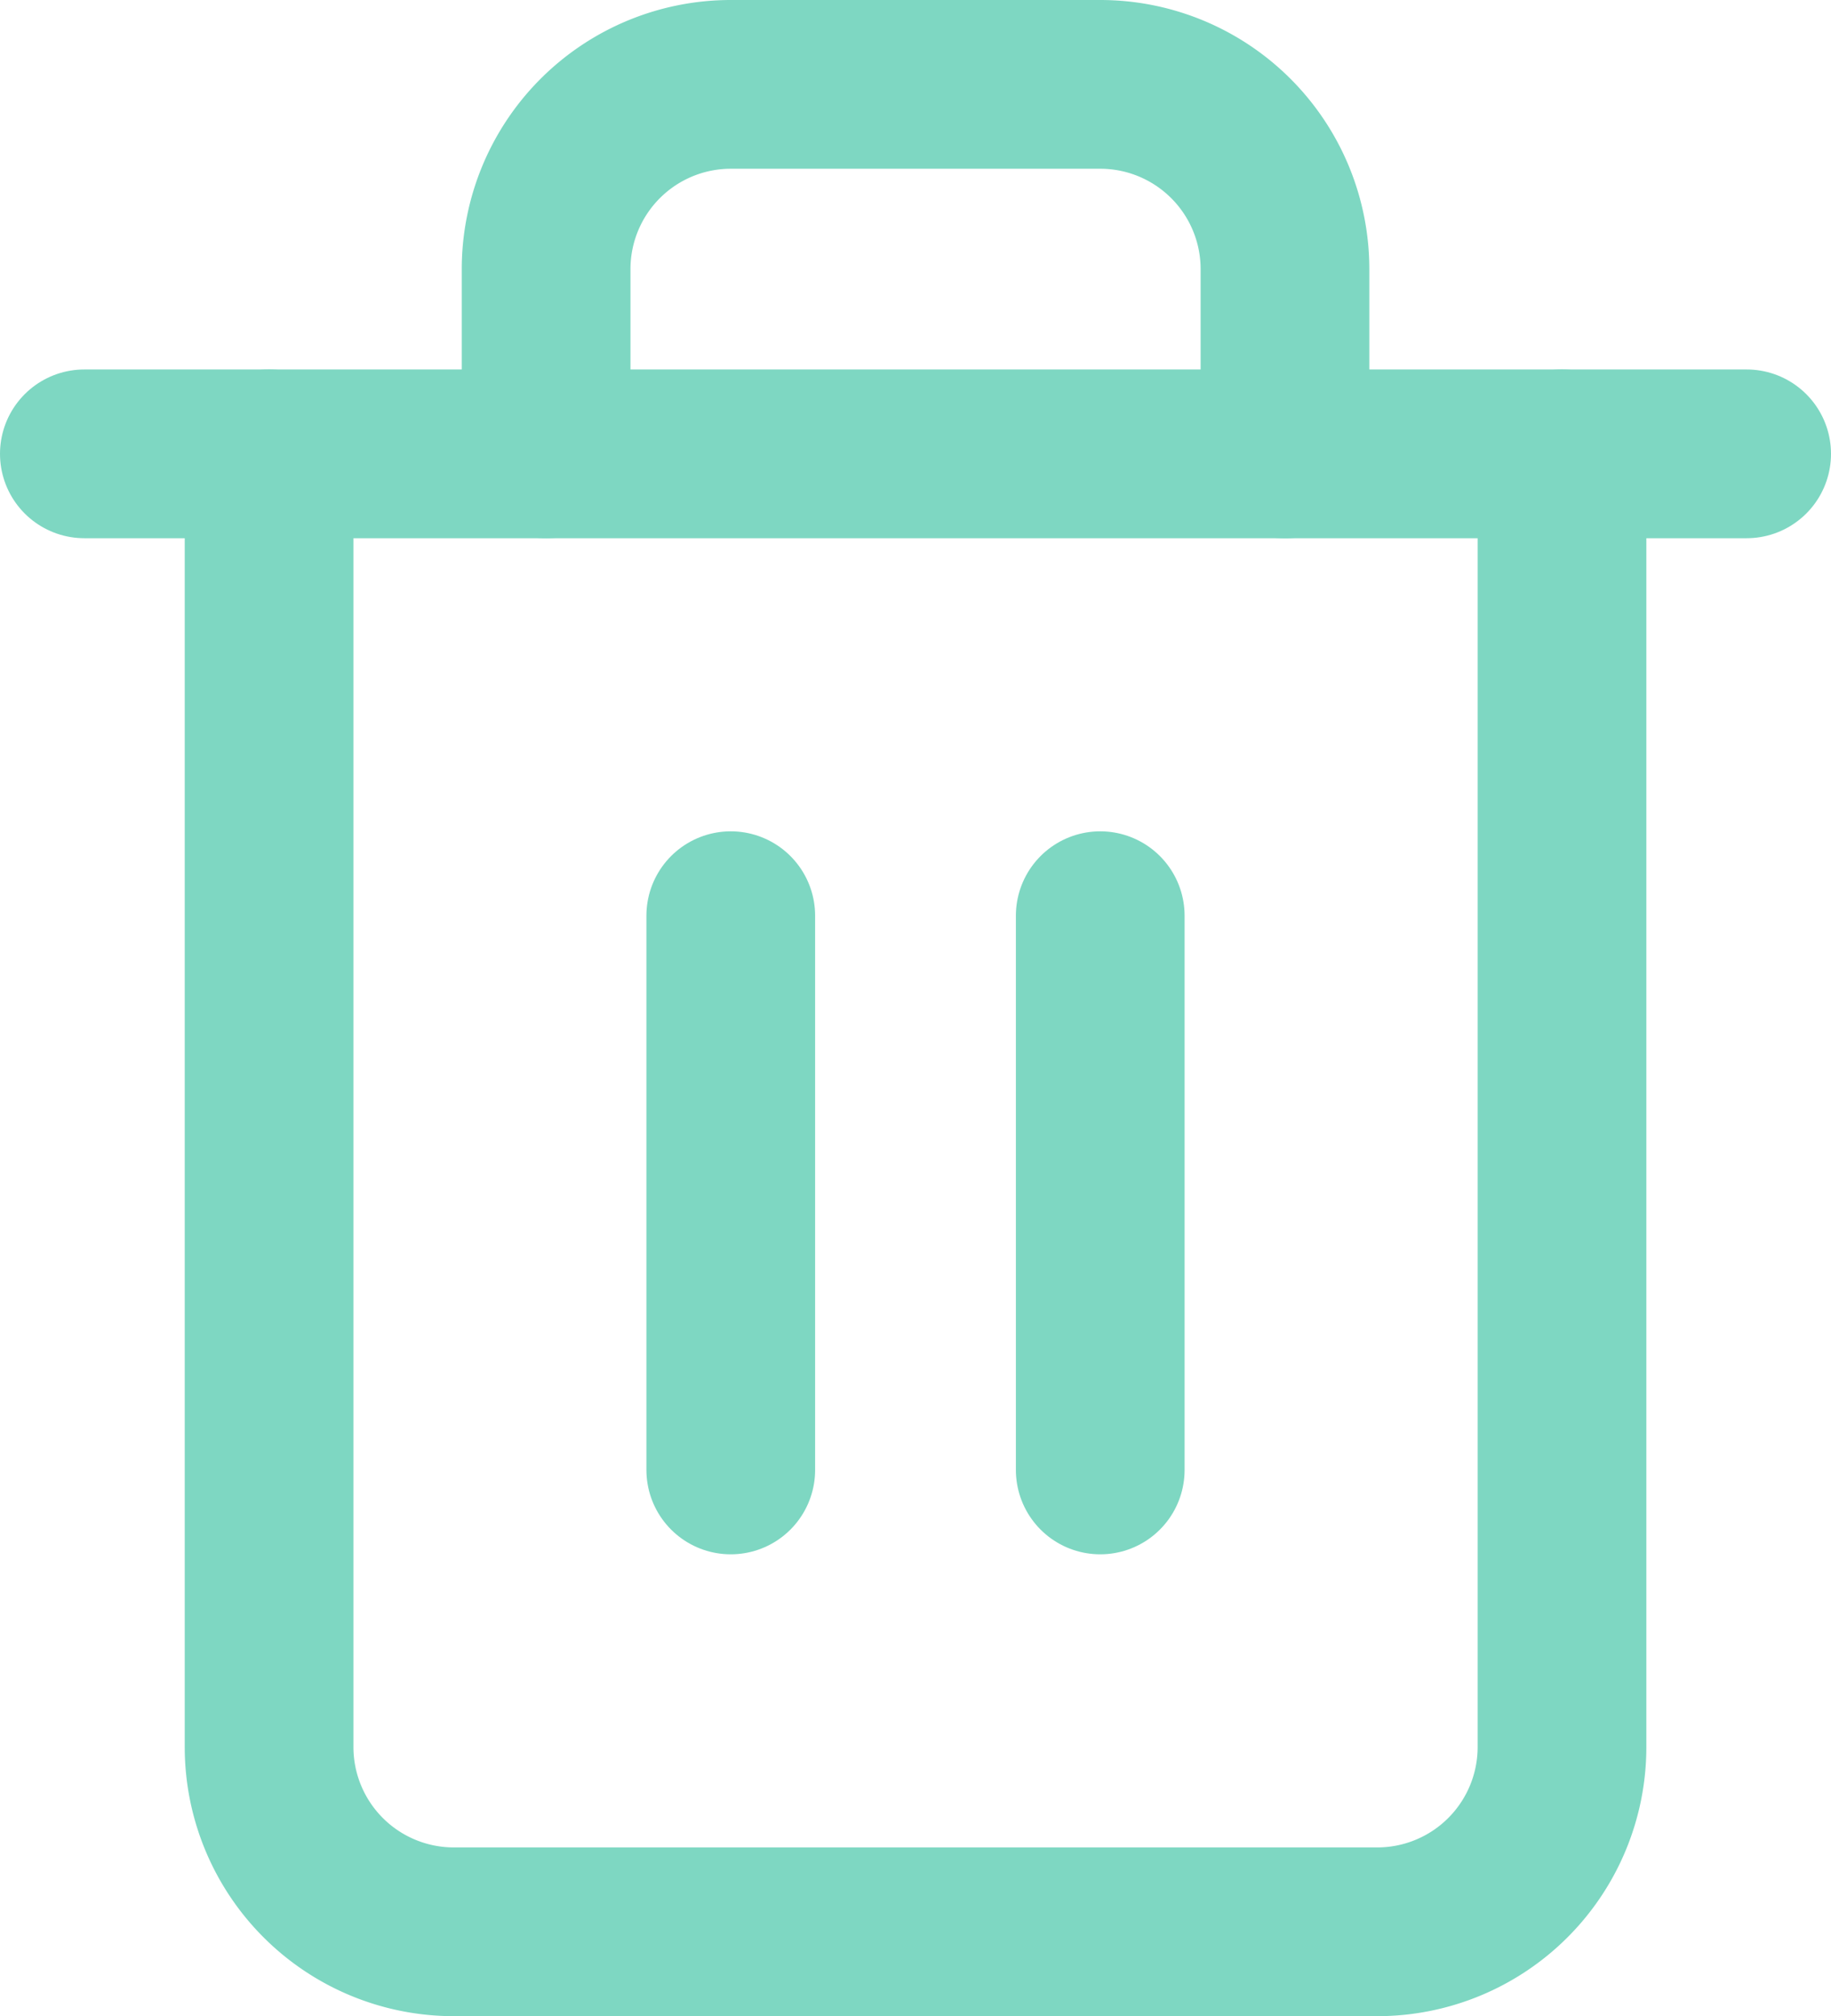 <svg xmlns="http://www.w3.org/2000/svg" width="21.706" height="23.896" viewBox="0 0 21.706 23.896">
  <g id="icone-mail-supp" transform="translate(1 1)">
    <path id="Tracé_220" data-name="Tracé 220" d="M4.5,9H24.206" transform="translate(-4.5 -4.621)" fill="none" stroke="#7ed7c2" stroke-linecap="round" stroke-linejoin="round" stroke-width="2"/>
    <path id="Tracé_221" data-name="Tracé 221" d="M22.827,7.379V22.706a2.19,2.19,0,0,1-2.19,2.19H9.69a2.19,2.19,0,0,1-2.19-2.19V7.379m3.284,0V5.19A2.19,2.19,0,0,1,12.974,3h4.379a2.19,2.19,0,0,1,2.19,2.19v2.19" transform="translate(-5.31 -3)" fill="none" stroke="#7ed7c2" stroke-linecap="round" stroke-linejoin="round" stroke-width="2"/>
    <path id="Tracé_222" data-name="Tracé 222" d="M15,16.5v6.569" transform="translate(-7.337 -6.647)" fill="none" stroke="#7ed7c2" stroke-linecap="round" stroke-linejoin="round" stroke-width="2"/>
    <path id="Tracé_223" data-name="Tracé 223" d="M21,16.5v6.569" transform="translate(-8.957 -6.647)" fill="none" stroke="#7ed7c2" stroke-linecap="round" stroke-linejoin="round" stroke-width="2"/>
  </g>
</svg>
